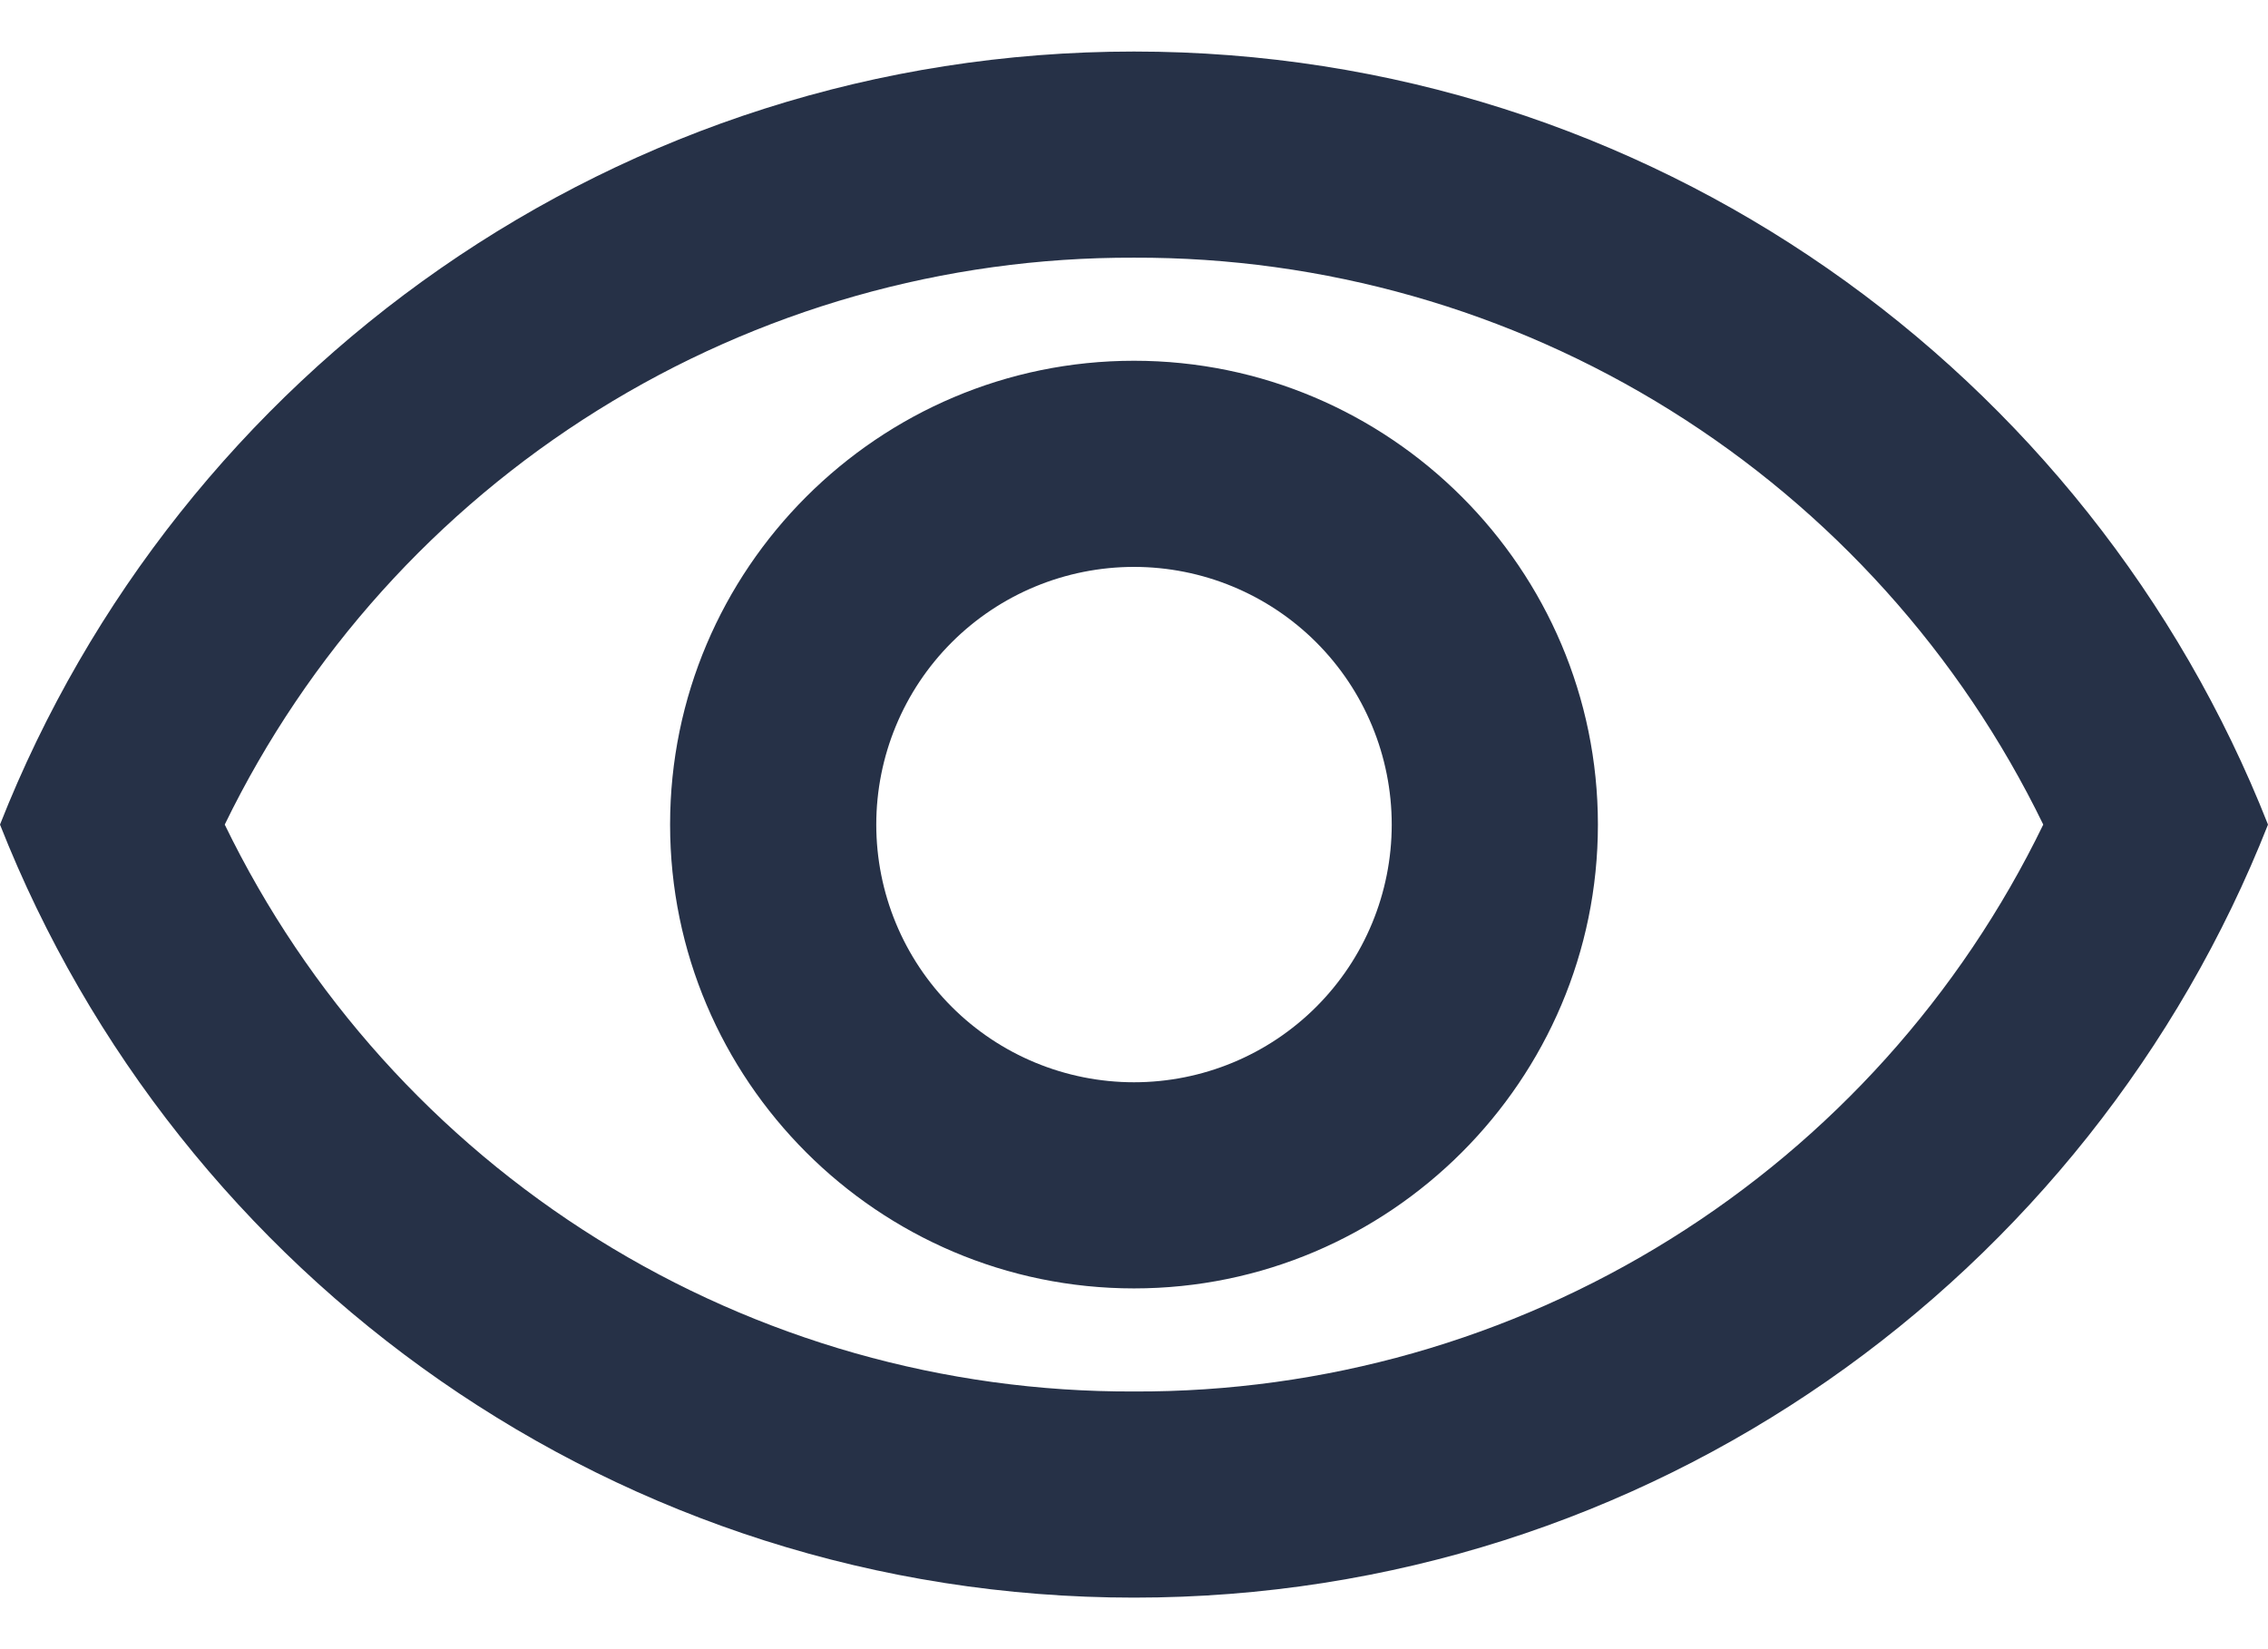 <svg className='w-4 h-4' viewBox="0 0 22 16" fill="none" xmlns="http://www.w3.org/2000/svg">
    <path
        d="M11 2.5C12.839 2.494 14.642 3.007 16.202 3.98C17.762 4.953 19.016 6.346 19.82 8C19.017 9.655 17.764 11.049 16.203 12.022C14.643 12.995 12.839 13.507 11 13.5C9.161 13.507 7.357 12.995 5.797 12.022C4.236 11.049 2.983 9.655 2.18 8C2.984 6.346 4.238 4.953 5.798 3.98C7.358 3.007 9.161 2.494 11 2.5ZM11 0.5C6 0.5 1.73 3.61 0 8C1.73 12.39 6 15.5 11 15.5C16 15.5 20.27 12.39 22 8C20.27 3.61 16 0.5 11 0.5ZM11 5.5C11.663 5.5 12.299 5.763 12.768 6.232C13.237 6.701 13.5 7.337 13.5 8C13.5 8.663 13.237 9.299 12.768 9.768C12.299 10.237 11.663 10.5 11 10.5C10.337 10.5 9.701 10.237 9.232 9.768C8.763 9.299 8.5 8.663 8.5 8C8.5 7.337 8.763 6.701 9.232 6.232C9.701 5.763 10.337 5.5 11 5.5ZM11 3.5C8.52 3.5 6.5 5.52 6.5 8C6.5 10.48 8.52 12.5 11 12.5C13.48 12.5 15.5 10.48 15.5 8C15.5 5.52 13.48 3.5 11 3.5Z"
        fill="#263147" />
</svg>
